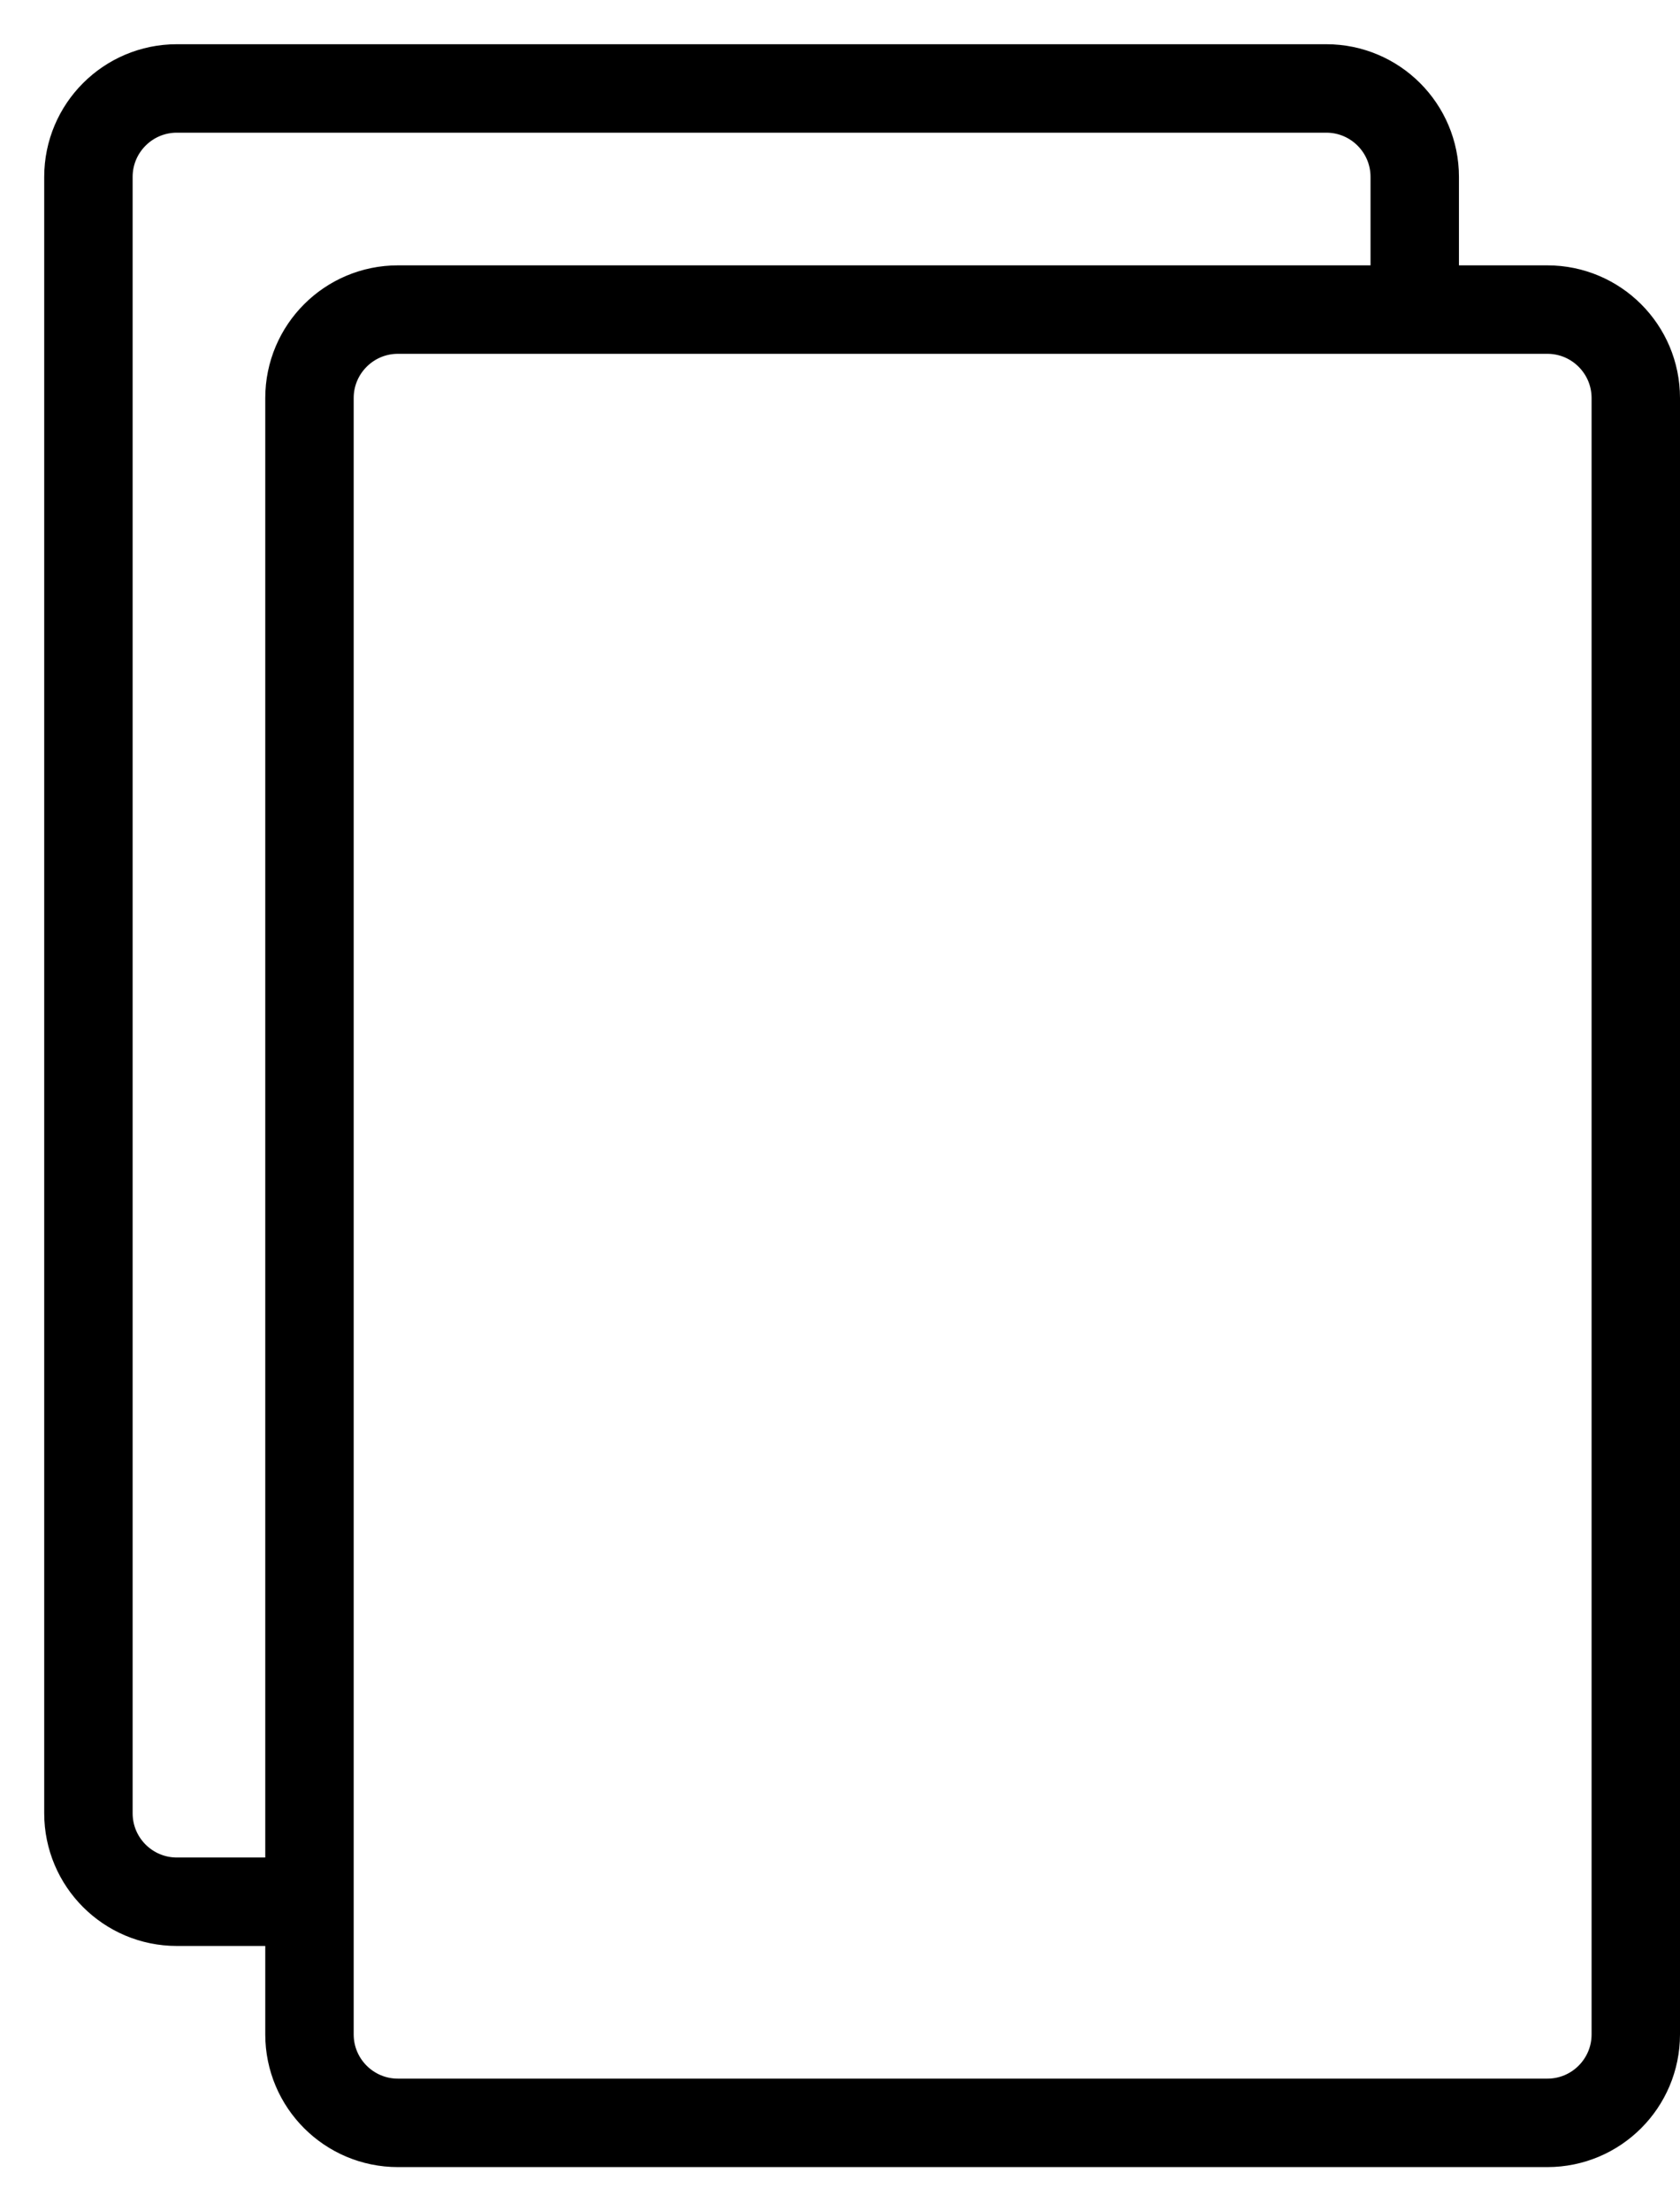 <svg width="19" height="25" viewBox="0 0 19 25" fill="none" xmlns="http://www.w3.org/2000/svg">
  <path d="M16 3.5V2C16 1.448 15.552 1 15 1H2C1.448 1 1 1.448 1 2V20.5C1 21.052 1.448 21.5 2 21.5H3.5M16 3.5H17.5C18.052 3.5 18.5 3.948 18.5 4.5V23C18.5 23.552 18.052 24 17.5 24H4.5C3.948 24 3.5 23.552 3.5 23V21.5M16 3.5H4.5C3.948 3.5 3.5 3.948 3.5 4.5V21.5" stroke="black" stroke-linecap="round"/>
</svg>

